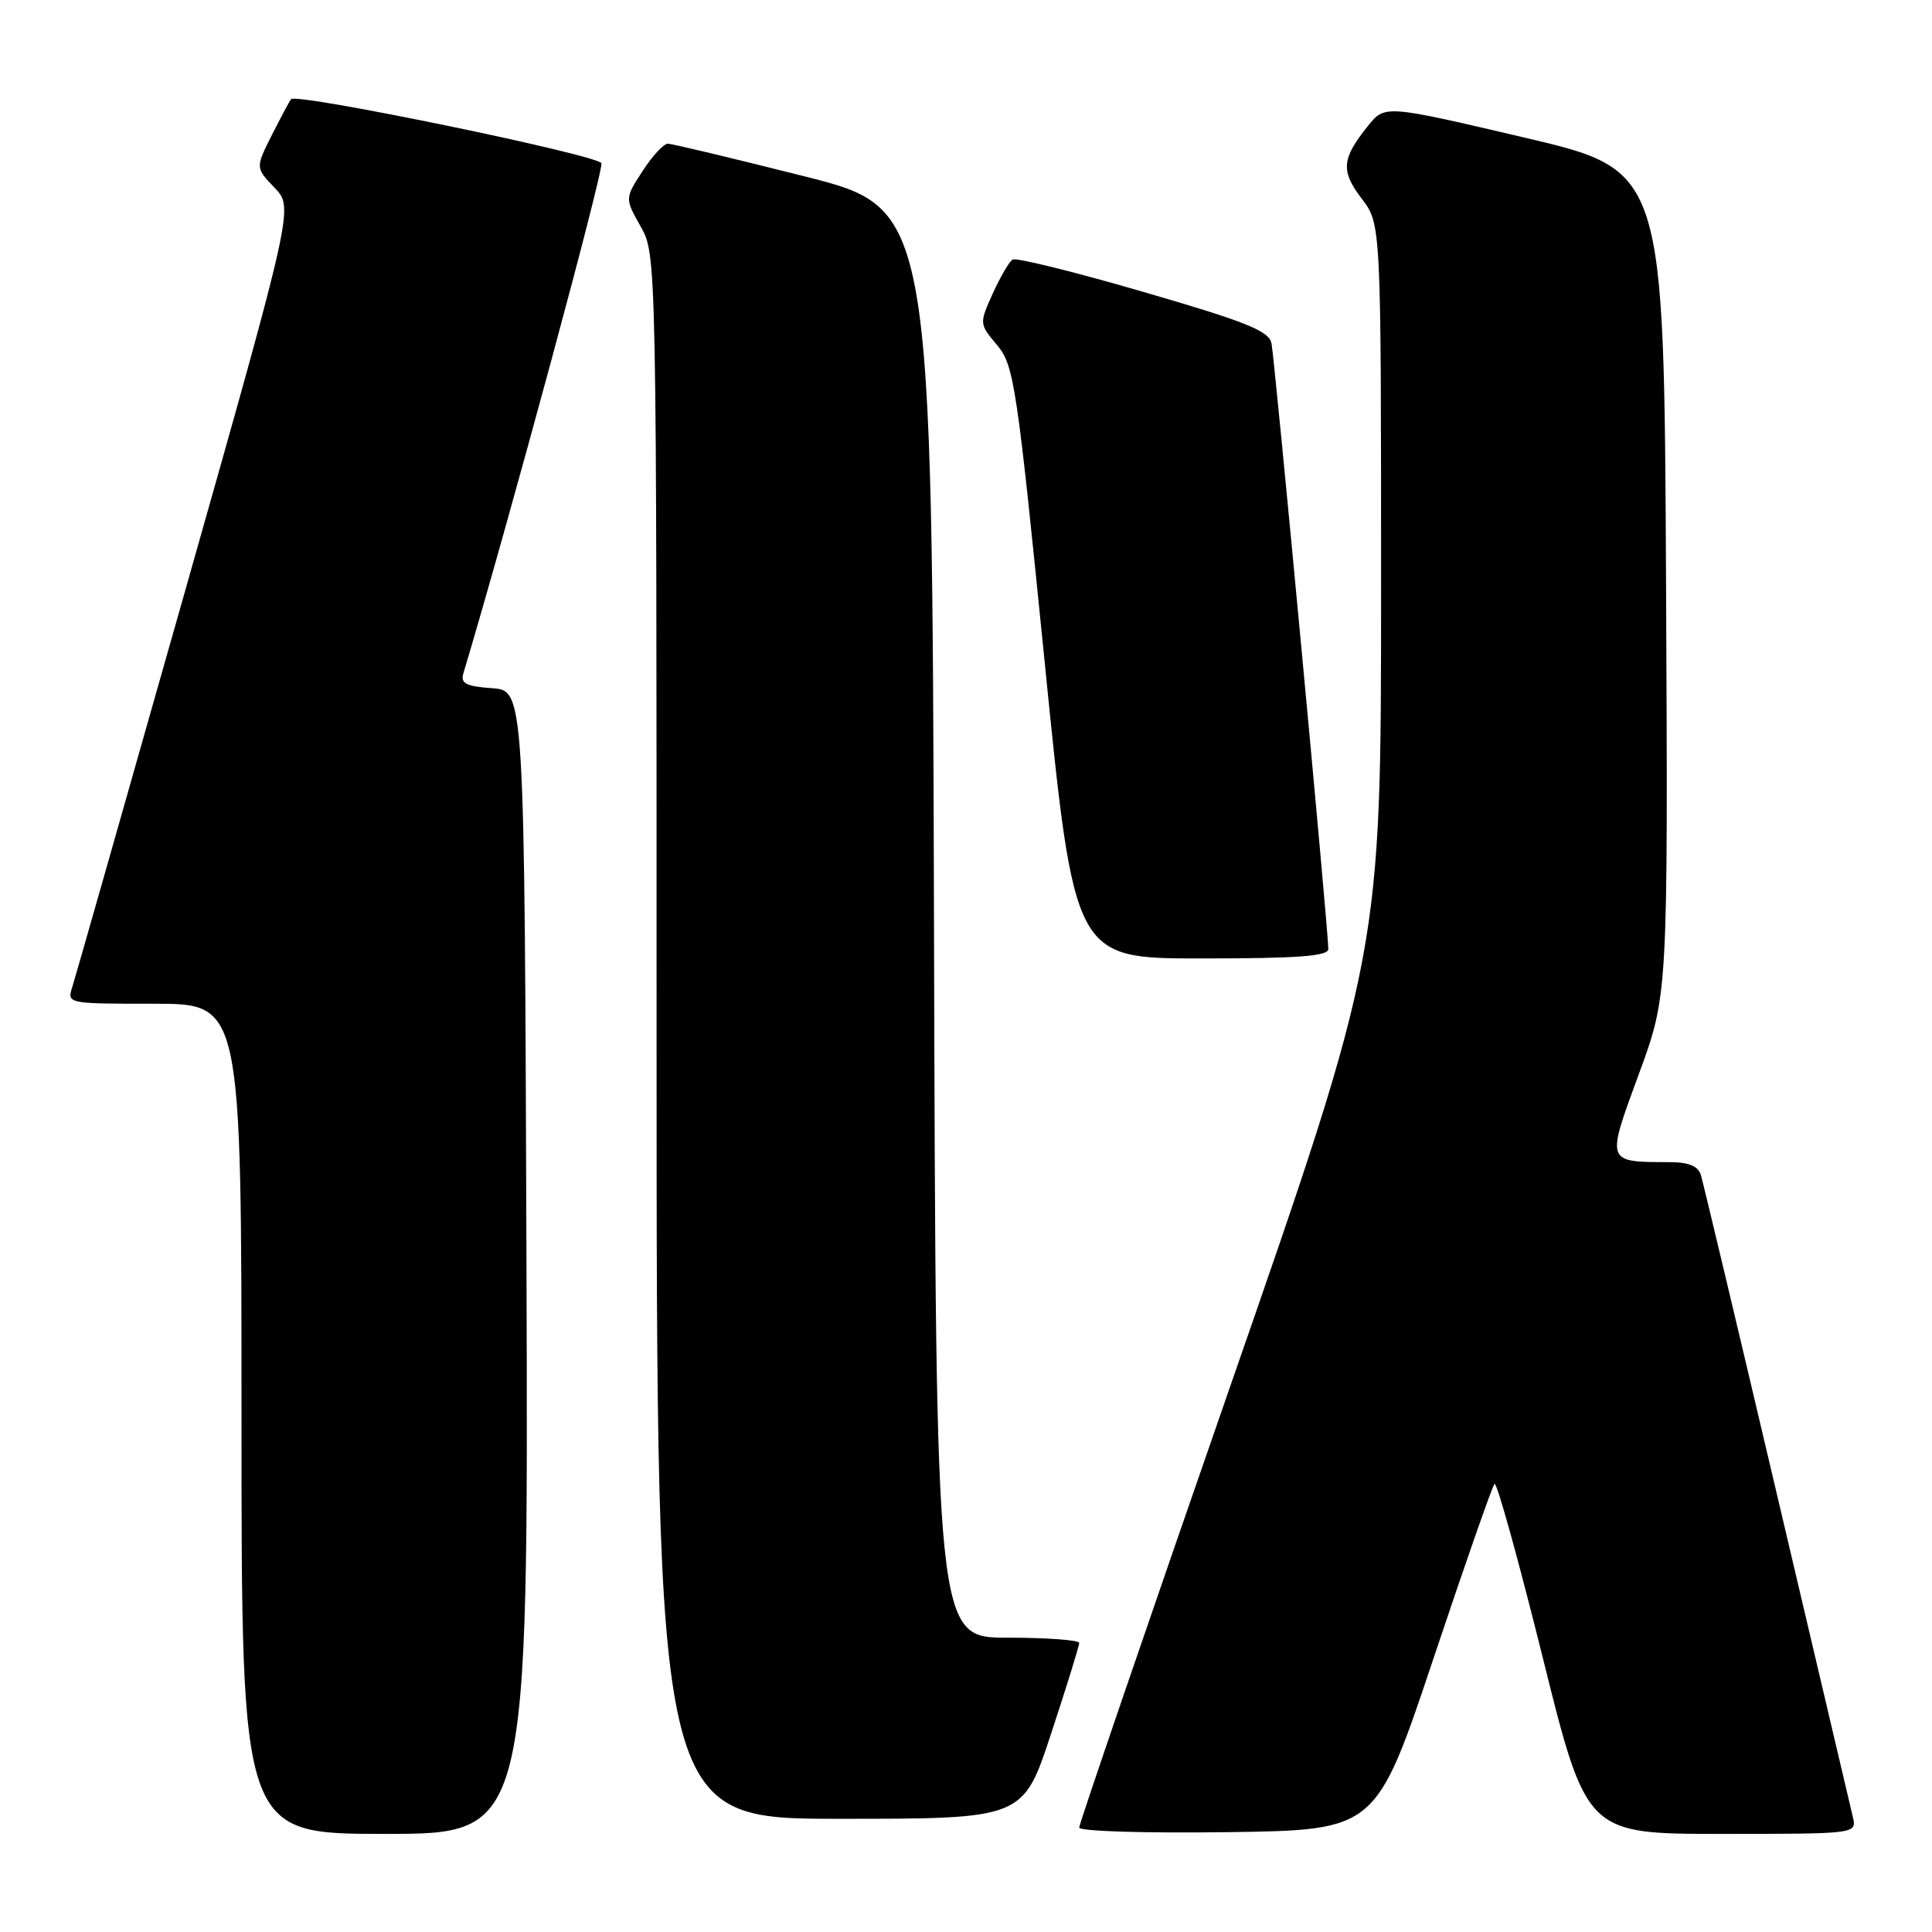 <?xml version="1.0" encoding="UTF-8" standalone="no"?>
<!DOCTYPE svg PUBLIC "-//W3C//DTD SVG 1.1//EN" "http://www.w3.org/Graphics/SVG/1.1/DTD/svg11.dtd" >
<svg xmlns="http://www.w3.org/2000/svg" xmlns:xlink="http://www.w3.org/1999/xlink" version="1.1" viewBox="0 0 256 256">
 <g >
 <path fill="currentColor"
d=" M 69.76 167.25 C 69.50 91.50 69.50 91.50 65.20 91.19 C 61.71 90.94 61.00 90.56 61.41 89.19 C 67.41 69.13 80.03 22.51 79.69 21.63 C 79.27 20.54 39.32 12.29 38.57 13.14 C 38.39 13.34 37.26 15.46 36.04 17.86 C 33.84 22.23 33.84 22.23 36.38 24.87 C 38.91 27.52 38.91 27.52 24.61 78.01 C 16.74 105.78 9.98 129.51 9.59 130.75 C 8.87 133.00 8.89 133.00 20.43 133.00 C 32.00 133.00 32.00 133.00 32.00 188.00 C 32.00 243.00 32.00 243.00 51.01 243.00 C 70.01 243.00 70.01 243.00 69.76 167.25 Z  M 189.92 219.82 C 194.09 207.35 197.74 196.91 198.03 196.62 C 198.33 196.33 201.19 206.65 204.40 219.55 C 210.22 243.00 210.22 243.00 228.13 243.00 C 246.04 243.00 246.04 243.00 245.51 240.75 C 245.21 239.51 240.69 220.28 235.45 198.00 C 230.21 175.72 225.68 156.71 225.39 155.75 C 225.02 154.50 223.81 154.00 221.18 153.99 C 212.75 153.96 212.81 154.14 217.15 142.33 C 221.02 131.82 221.02 131.82 220.76 77.19 C 220.50 22.57 220.50 22.57 202.00 18.23 C 183.50 13.89 183.50 13.89 181.25 16.70 C 177.77 21.03 177.63 22.65 180.44 26.33 C 183.00 29.69 183.00 29.69 183.00 77.93 C 183.00 126.18 183.00 126.18 163.00 183.72 C 152.00 215.37 143.00 241.67 143.00 242.16 C 143.00 242.65 151.69 242.92 162.67 242.77 C 182.33 242.50 182.33 242.50 189.92 219.82 Z  M 139.28 229.70 C 141.33 223.49 143.00 218.09 143.00 217.70 C 143.00 217.32 138.73 217.00 133.51 217.00 C 124.01 217.00 124.01 217.00 123.76 122.31 C 123.50 27.62 123.50 27.62 106.50 23.34 C 97.15 20.98 89.05 19.05 88.50 19.04 C 87.95 19.03 86.44 20.66 85.15 22.66 C 82.79 26.29 82.79 26.29 84.90 30.03 C 87.00 33.77 87.00 33.93 87.00 137.39 C 87.00 241.00 87.00 241.00 111.28 241.00 C 135.57 241.00 135.57 241.00 139.28 229.70 Z  M 176.01 125.75 C 176.04 123.57 168.91 47.59 168.48 45.50 C 168.15 43.85 165.17 42.65 151.54 38.69 C 142.45 36.04 134.64 34.11 134.18 34.39 C 133.72 34.67 132.54 36.70 131.54 38.90 C 129.75 42.89 129.75 42.91 132.12 45.73 C 134.36 48.40 134.73 50.87 138.43 87.78 C 142.36 127.00 142.36 127.00 159.18 127.00 C 171.96 127.00 176.00 126.70 176.01 125.75 Z "/>
</g>
</svg>